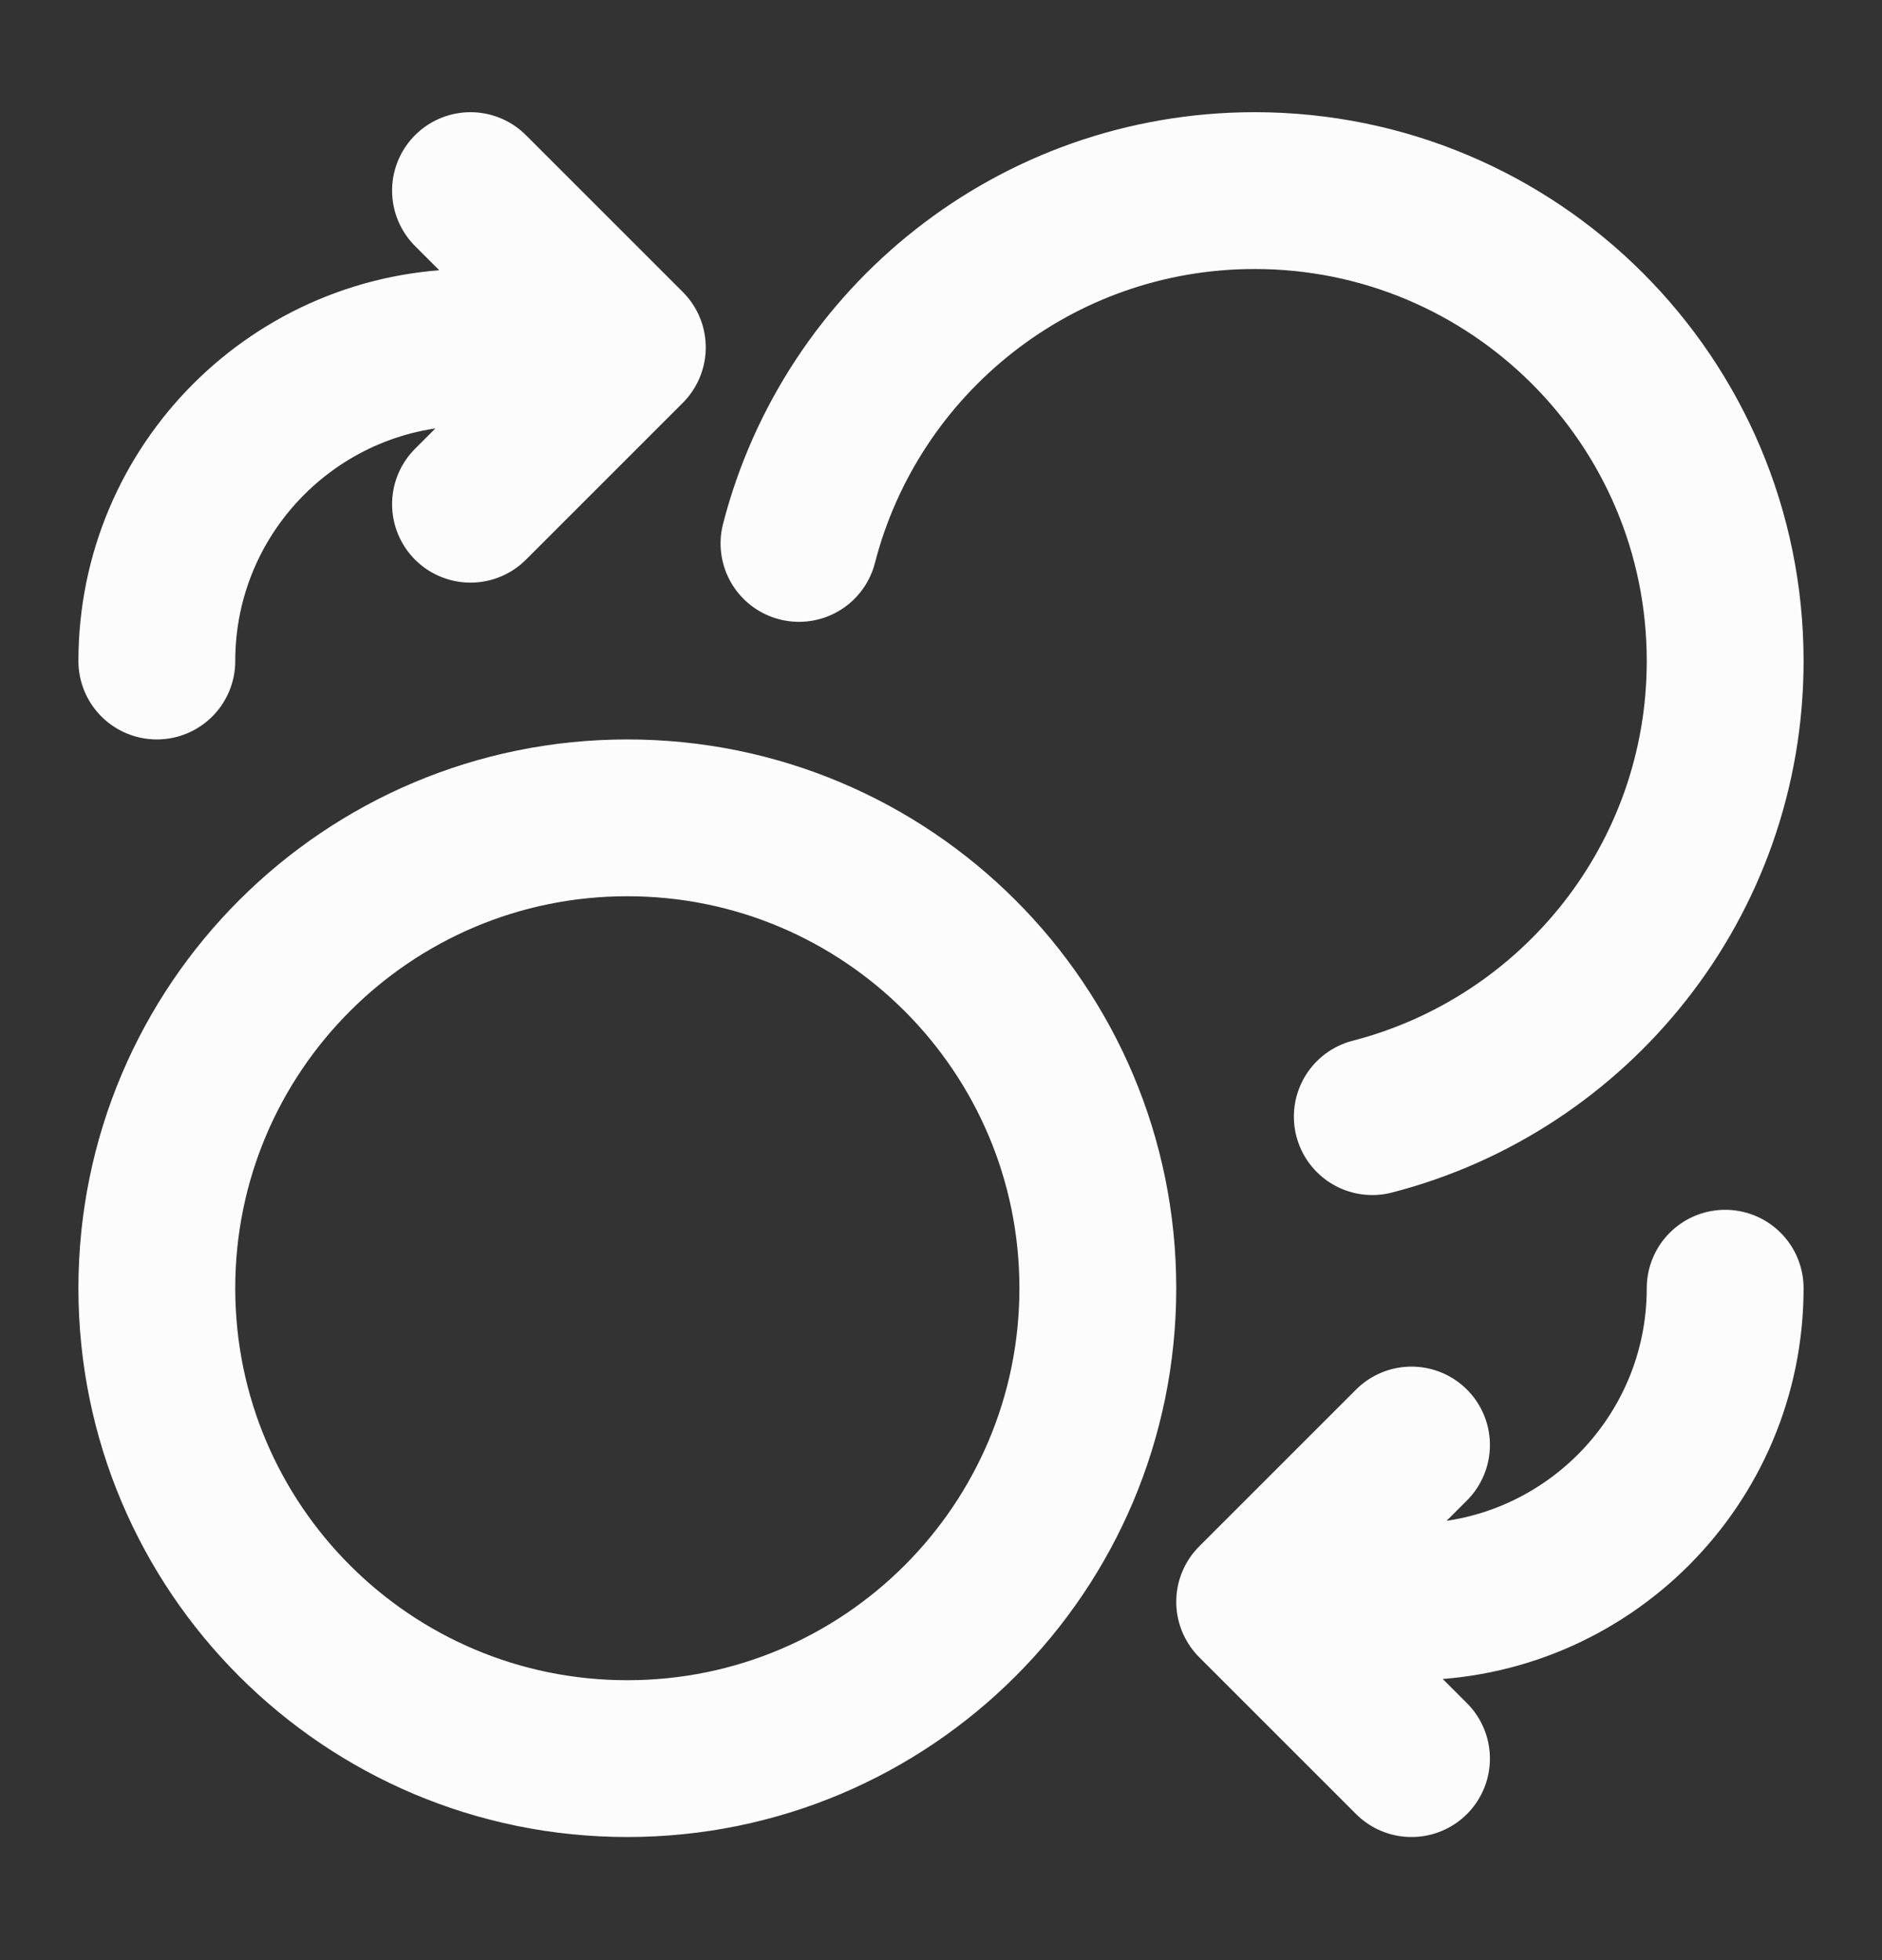 <svg width="24" height="25" viewBox="0 0 24 25" fill="none" xmlns="http://www.w3.org/2000/svg">
<rect x="0" y="0" width="24" height="25" fill="#333333" stroke="none"/>
<path d="M6 6.431L8 4.431M8 4.431L6 2.431M8 4.431H6C3.791 4.431 2 6.221 2 8.431M18 18.43L16 20.43M16 20.43L18 22.43M16 20.43H18C20.209 20.43 22 18.64 22 16.43M10.189 6.931C10.855 4.343 13.204 2.431 16 2.431C19.314 2.431 22 5.117 22 8.431C22 11.226 20.088 13.575 17.5 14.242M14 16.43C14 19.744 11.314 22.43 8 22.43C4.686 22.43 2 19.744 2 16.43C2 13.117 4.686 10.431 8 10.431C11.314 10.431 14 13.117 14 16.43Z" stroke="#FCFCFC" stroke-width="2" stroke-linecap="round" stroke-linejoin="round"/>
</svg>
